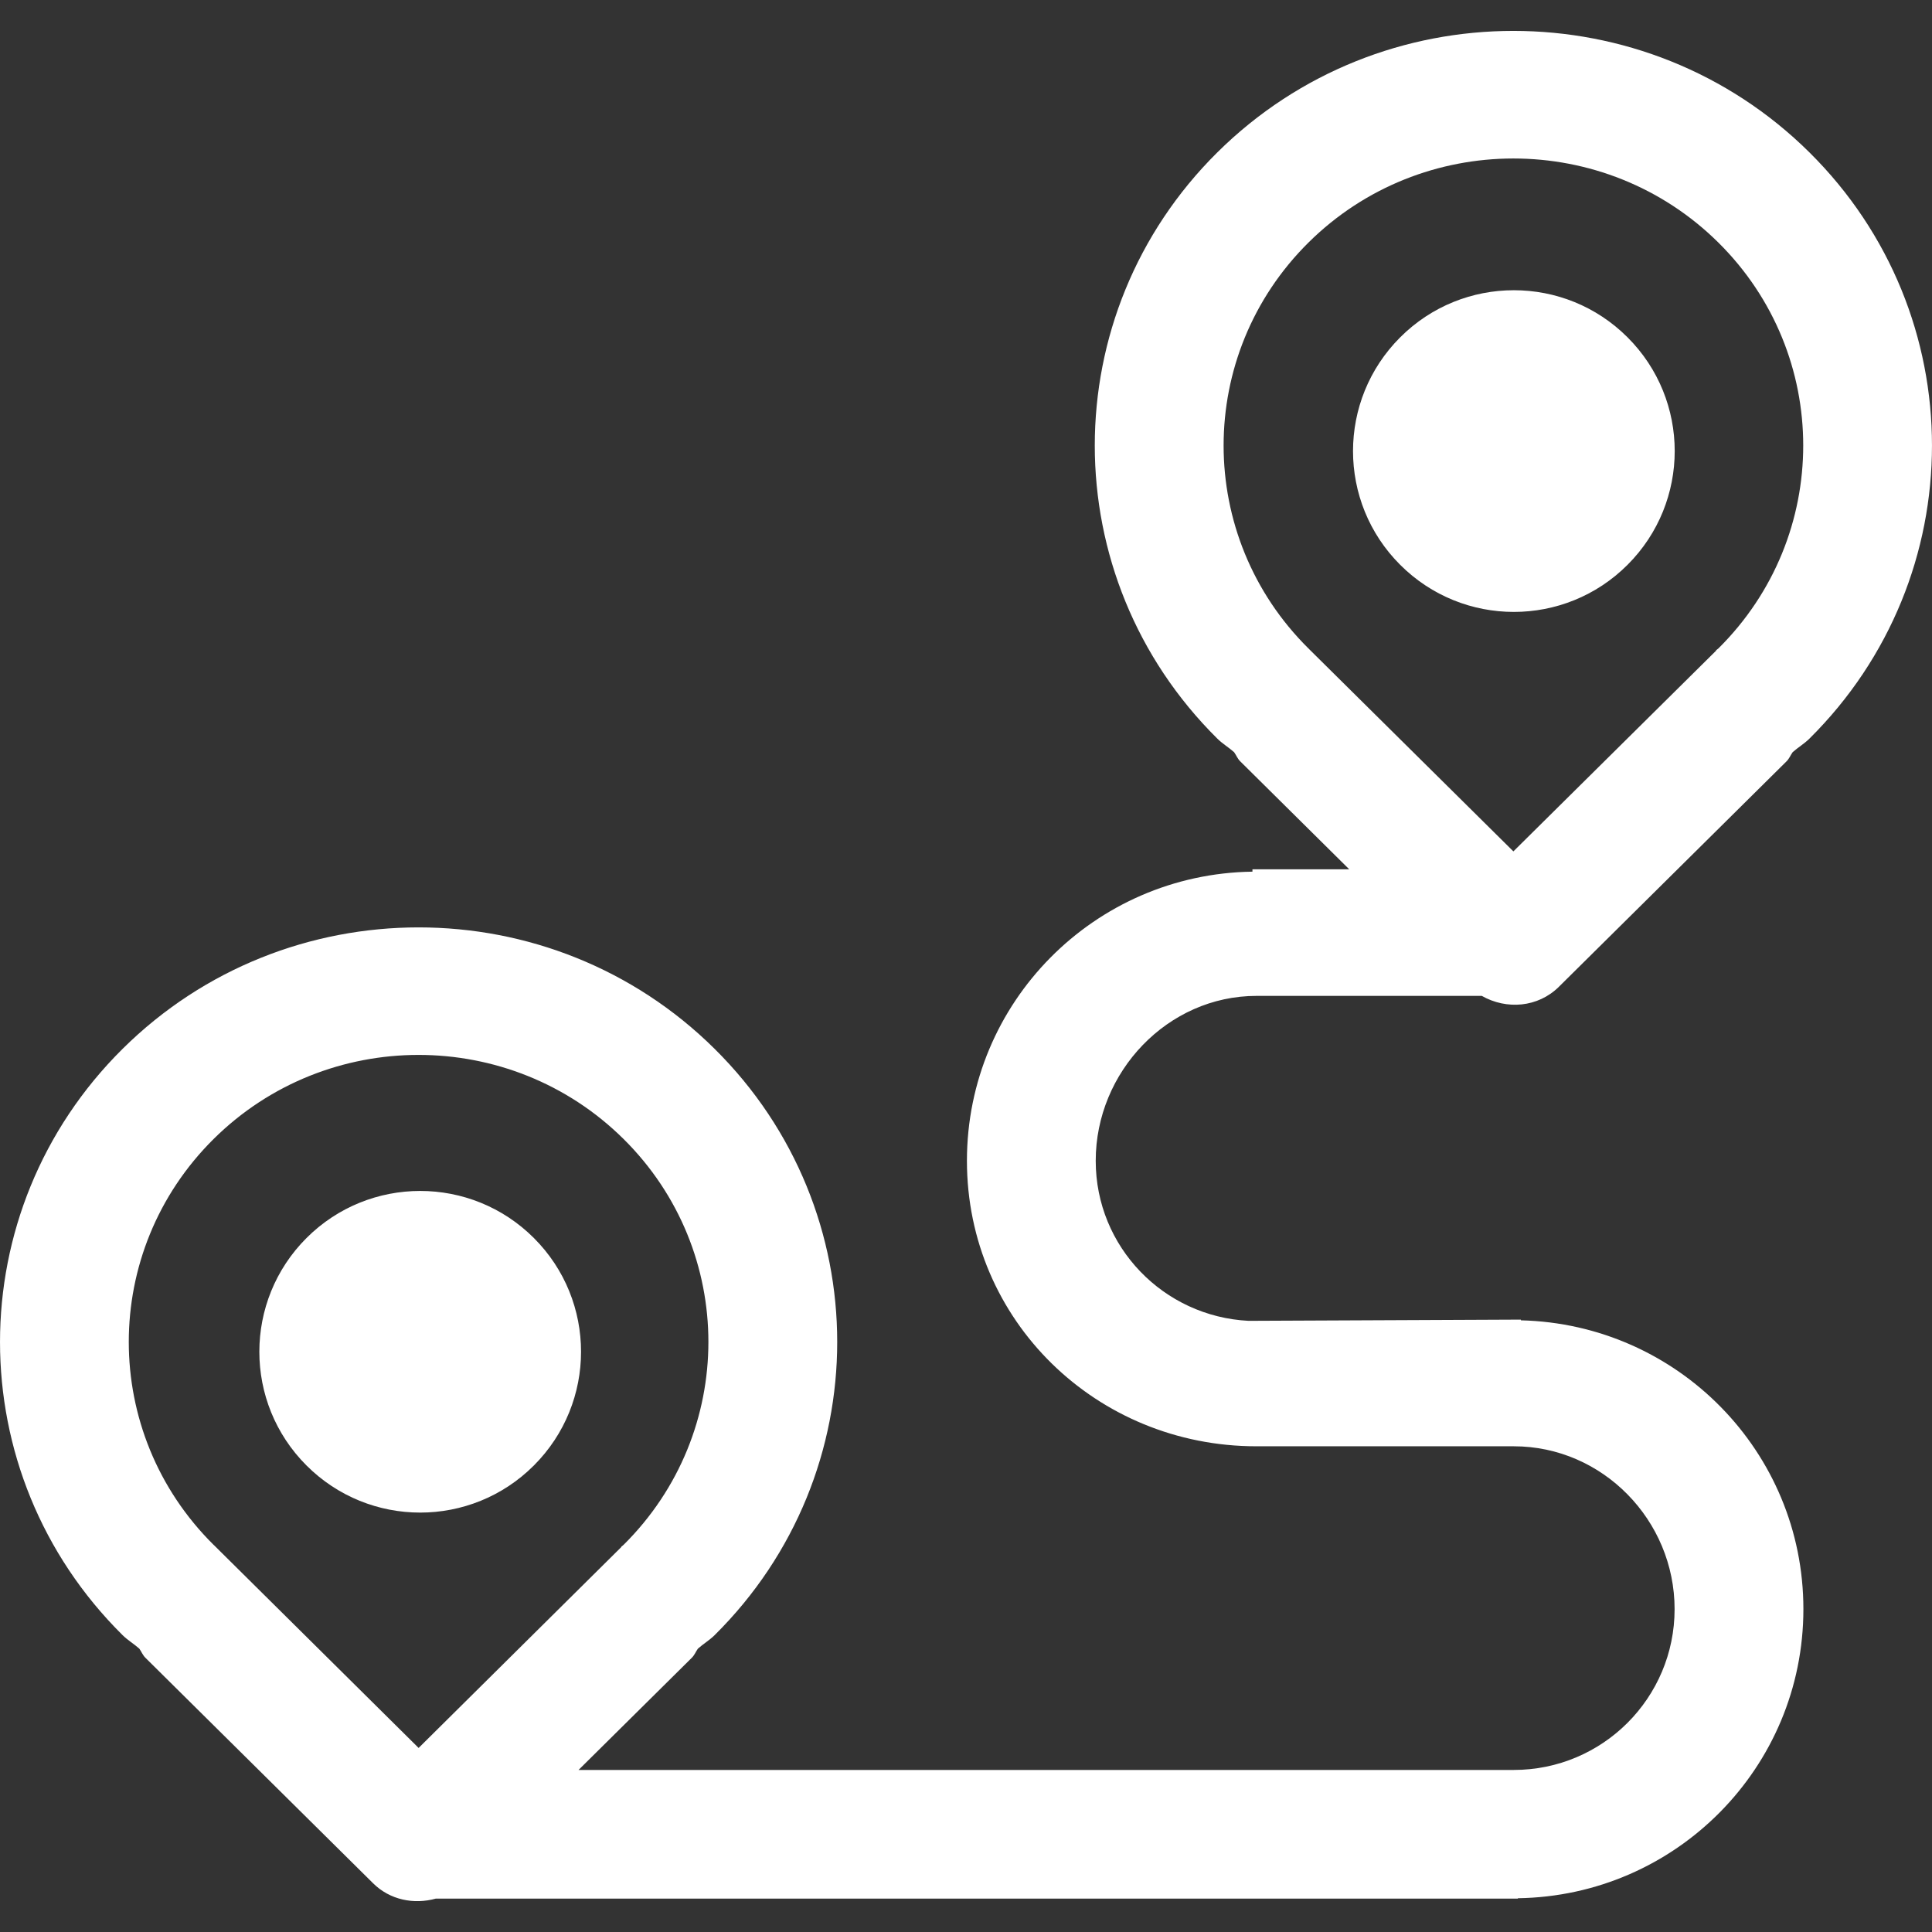 <?xml version="1.0" encoding="iso-8859-1"?>
<svg xmlns="http://www.w3.org/2000/svg" xmlns:xlink="http://www.w3.org/1999/xlink" version="1.1" viewBox="0 0 30.031 30.031" enable-background="new 0 0 30.031 30.031" width="512px" height="512px">
  <rect x="0" y="0" width="30.031" height="30.031" fill="#333333" stroke="none"/>
  <g>
    <g>
      <path d="m25.299,8.779c0.977-0.977 0.977-2.559 0-3.535-0.976-0.977-2.559-0.977-3.535,0-0.977,0.977-0.977,2.559 0,3.535 0.976,0.977 2.559,0.977 3.535,0zm-5.768,6.701h3.502c0.383,0.218 0.872,0.182 1.199-0.142l3.539-3.505c0.042-0.042 0.061-0.095 0.094-0.141 0.084-0.075 0.179-0.13 0.26-0.21 2.541-2.517 2.541-6.598 0-9.114-2.541-2.517-6.661-2.517-9.202,0s-2.541,6.598 0,9.114c0.081,0.08 0.176,0.135 0.26,0.21 0.033,0.046 0.052,0.099 0.094,0.141l1.695,1.679h-1.504v0.037c-2.456,0.035-4.438,2.03-4.438,4.494 0,2.485 2.015,4.438 4.5,4.438h4c1.381,0 2.5,1.15 2.5,2.531s-1.119,2.5-2.5,2.5h-14.537l1.761-1.744c0.042-0.042 0.061-0.094 0.094-0.141 0.084-0.075 0.179-0.13 0.26-0.21 2.541-2.517 2.541-6.598 0-9.114-2.541-2.517-6.661-2.517-9.202,0-2.541,2.517-2.541,6.598 0,9.114 0.081,0.08 0.176,0.135 0.26,0.21 0.033,0.047 0.052,0.099 0.094,0.141l3.539,3.505c0.265,0.263 0.638,0.332 0.975,0.239h16.82v-0.006c2.456-0.035 4.438-2.03 4.438-4.494 0-2.448-1.957-4.43-4.391-4.489v-0.011l-4.234,.019c-1.321-0.067-2.375-1.15-2.375-2.487-0.001-1.382 1.118-2.564 2.499-2.564zm.818-5.39l.001-.001c-0.003-0.004-0.007-0.006-0.011-0.009-1.759-1.742-1.759-4.567 0-6.31 1.759-1.742 4.611-1.742 6.371,0 1.759,1.742 1.759,4.567 0,6.31-0.011,0.011-0.024,0.017-0.036,0.028l.003,.004-3.153,3.122-3.175-3.144zm-13.842,17.08l-3.175-3.146v-0.001c-0.003-0.003-0.007-0.006-0.011-0.009-1.759-1.742-1.759-4.567 0-6.31 1.759-1.742 4.611-1.742 6.371,0 1.759,1.742 1.759,4.567 0,6.31-0.011,0.011-0.024,0.018-0.036,0.029l.003,.003-3.152,3.124zm-1.743-7.926c-0.977,0.977-0.977,2.559 0,3.535 0.976,0.977 2.559,0.977 3.535,0 0.977-0.977 0.977-2.559 0-3.535-0.976-0.976-2.559-0.976-3.535,0z" fill="#FFFFFF"/>
    </g>
  </g>
</svg>
